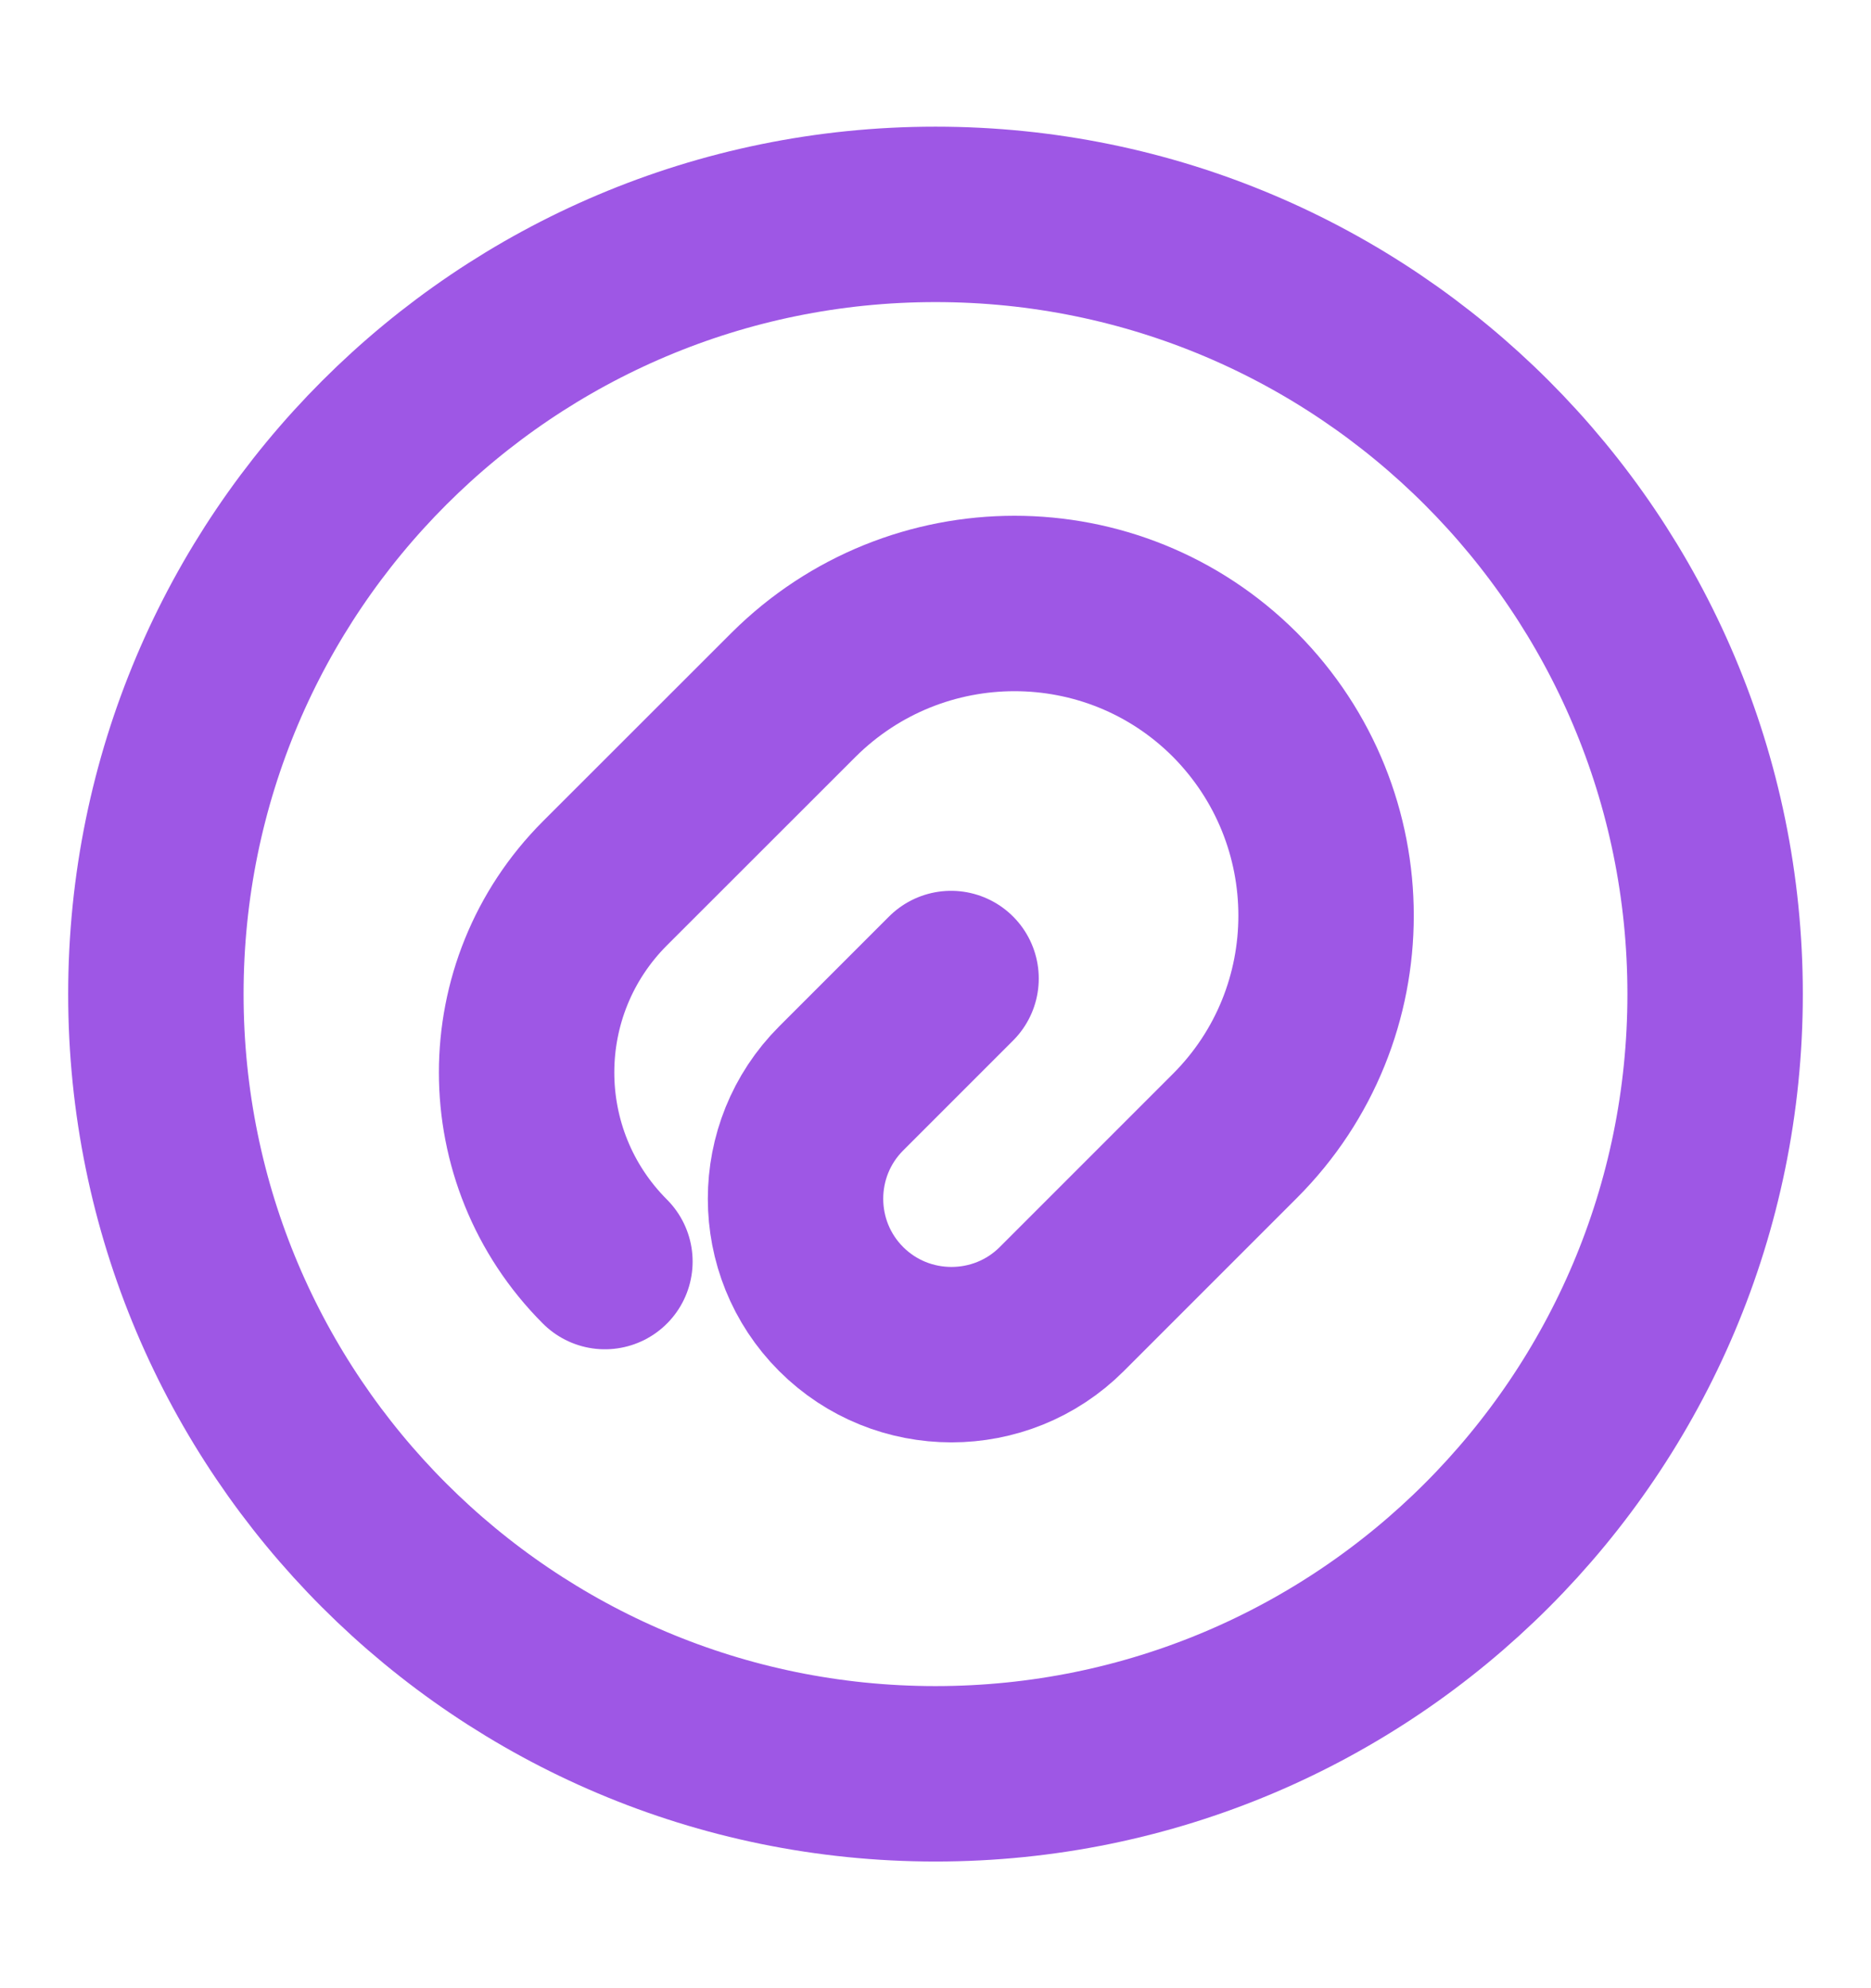 <svg width="16" height="17" viewBox="0 0 16 17" fill="none" xmlns="http://www.w3.org/2000/svg">
<path d="M8.133 8.367L7.193 9.307C6.673 9.827 6.673 10.673 7.193 11.193C7.713 11.713 8.56 11.713 9.08 11.193L10.56 9.713C11.6 8.673 11.6 6.987 10.56 5.94C9.52 4.9 7.833 4.9 6.787 5.94L5.173 7.553C4.28 8.447 4.28 9.893 5.173 10.787" stroke="#9E57E5" stroke-width="1.5" stroke-linecap="round" stroke-linejoin="round"/>
<path d="M8 15.167C11.682 15.167 14.667 12.182 14.667 8.5C14.667 4.818 11.682 1.833 8 1.833C4.318 1.833 1.333 4.818 1.333 8.5C1.333 12.182 4.318 15.167 8 15.167Z" stroke="#9E57E5" stroke-width="1.5" stroke-linecap="round" stroke-linejoin="round"/>
</svg>
